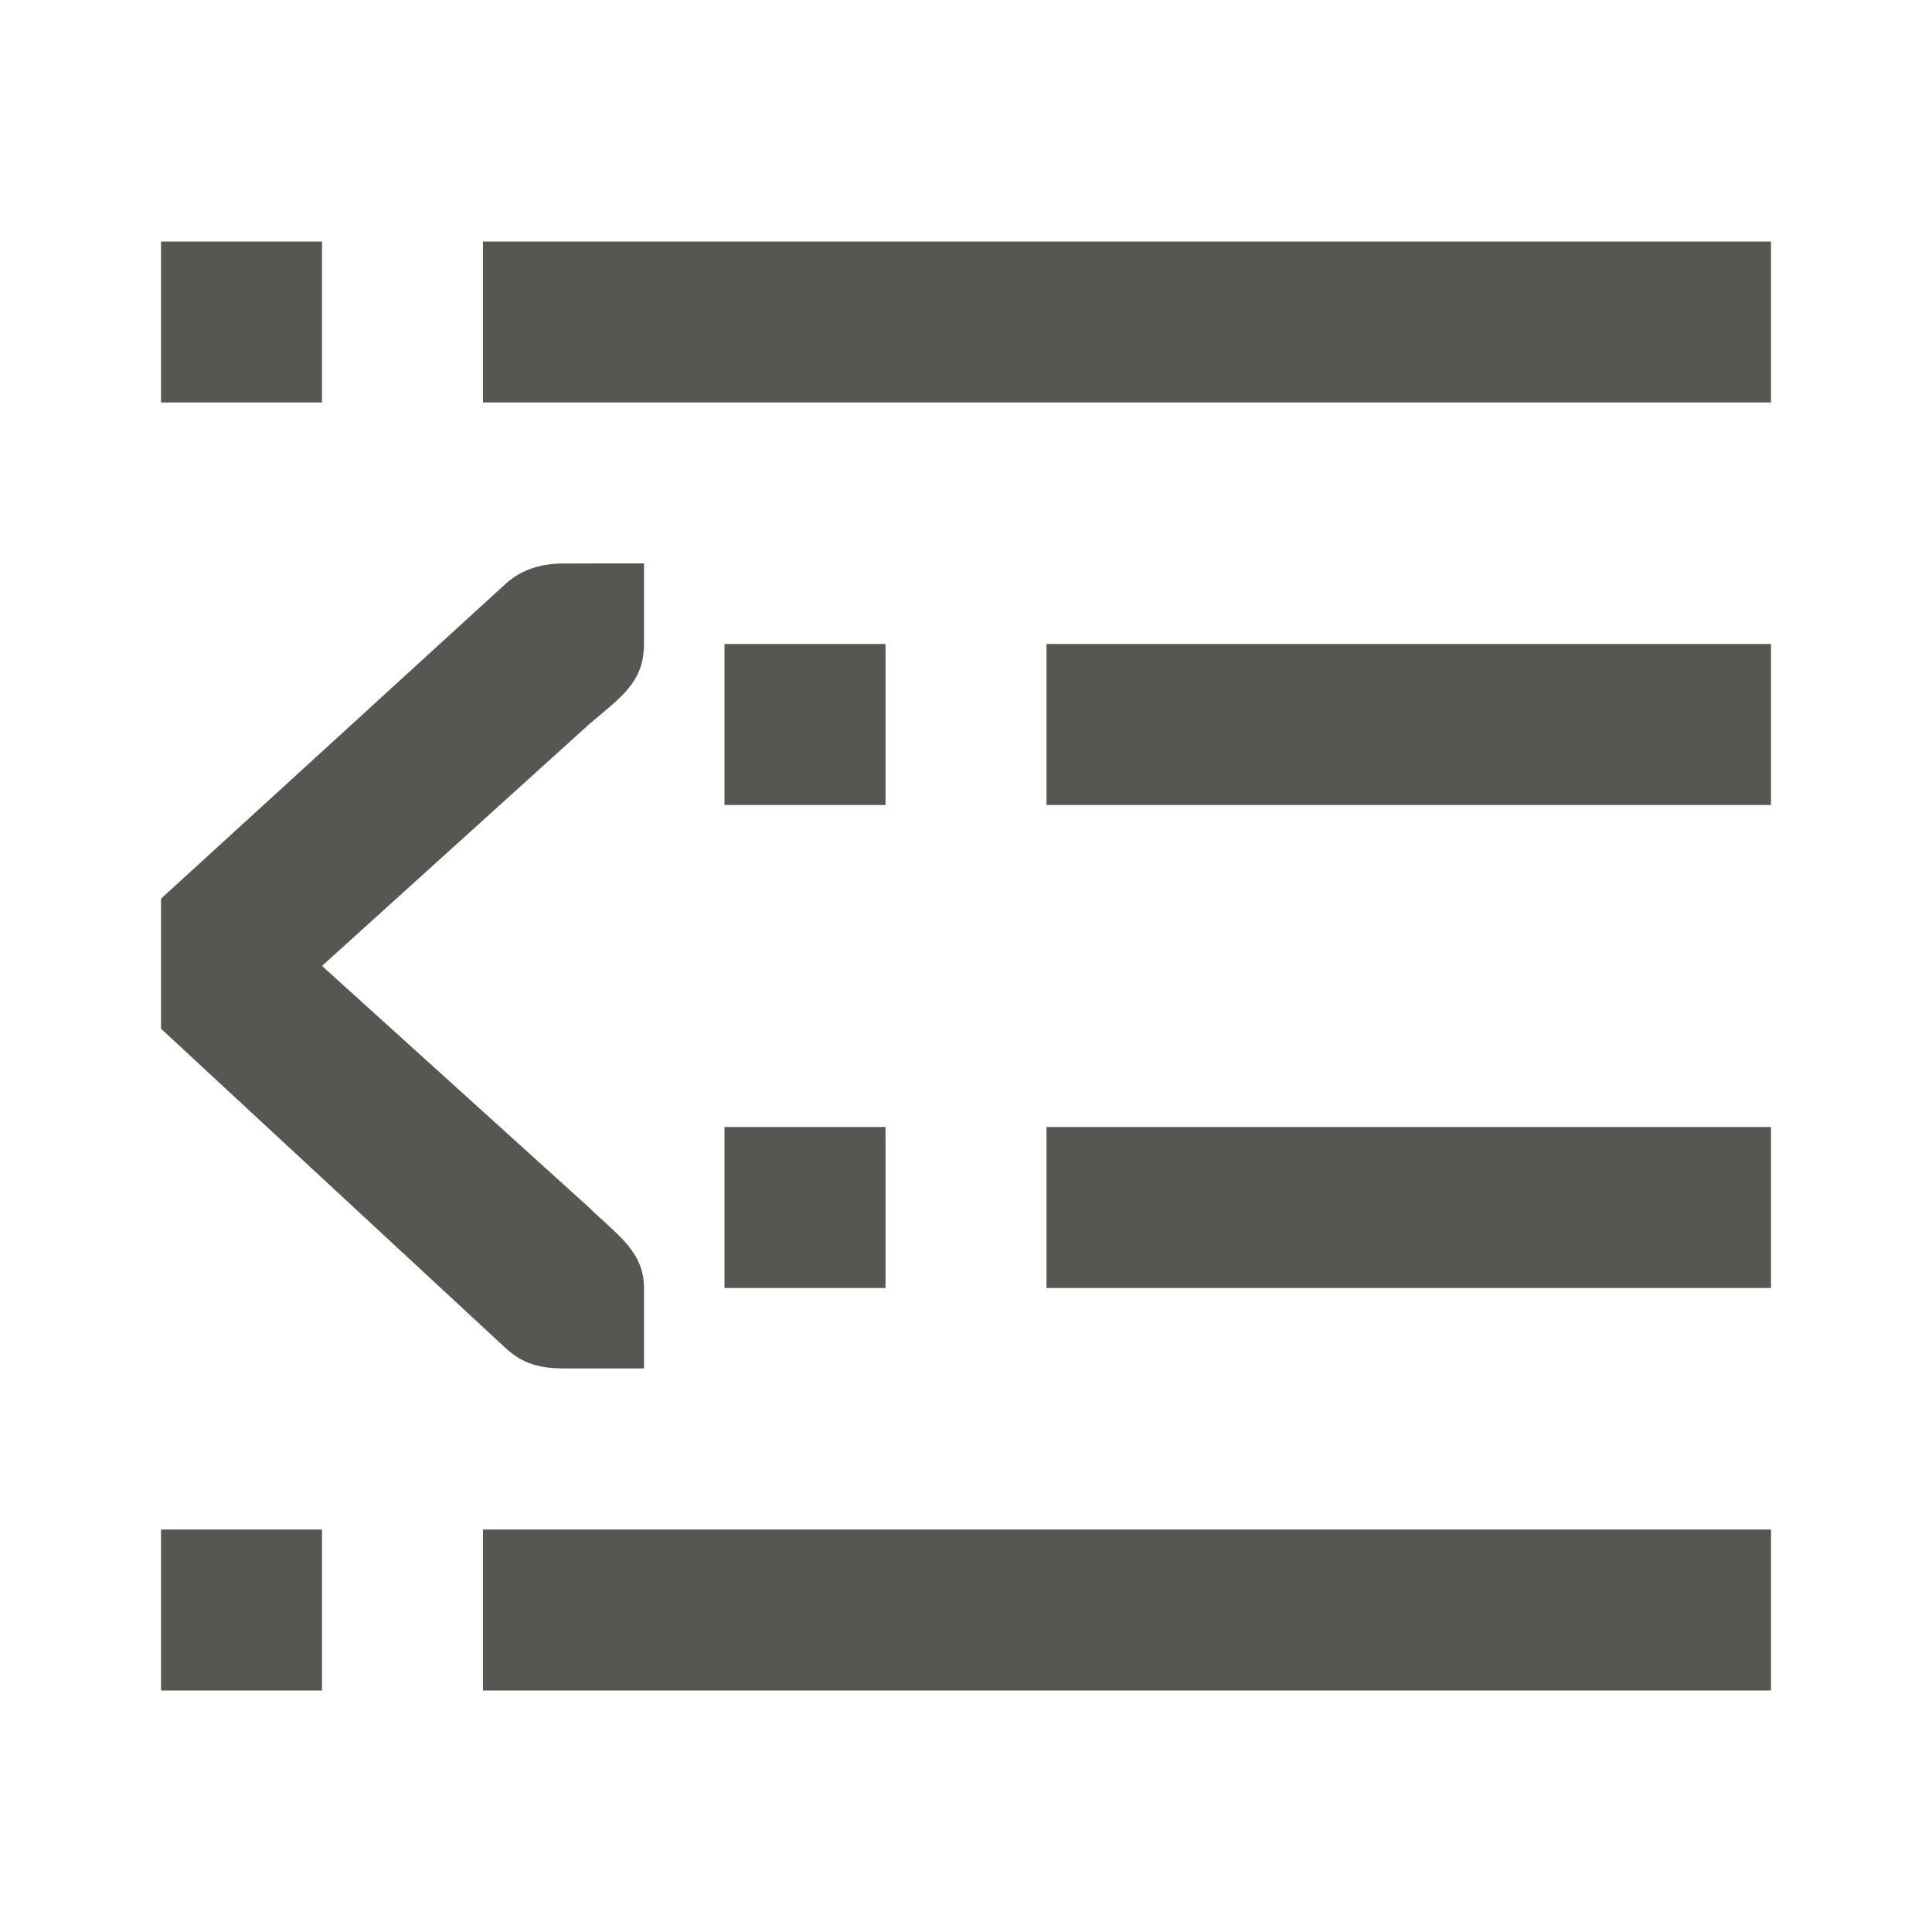 <svg viewBox="0 0 24 24" xmlns="http://www.w3.org/2000/svg"><path d="m2 3v2h2v-2zm4 0v2h16v-2zm1 4c-.309 0-.552.09-.75.281l-4.25 3.883v1.615l4.25 3.939c.198.191.396.281.75.281h.588.412v-1c0-.456-.338-.661-.684-1l-3.316-3 3.316-3c.386-.331.684-.516.684-1v-1h-.412zm2 1v2h2v-2zm4 0v2h9v-2zm-4 6v2h2v-2zm4 0v2h9v-2zm-11 5v2h2v-2zm4 0v2h16v-2z" fill="#555753"/></svg>